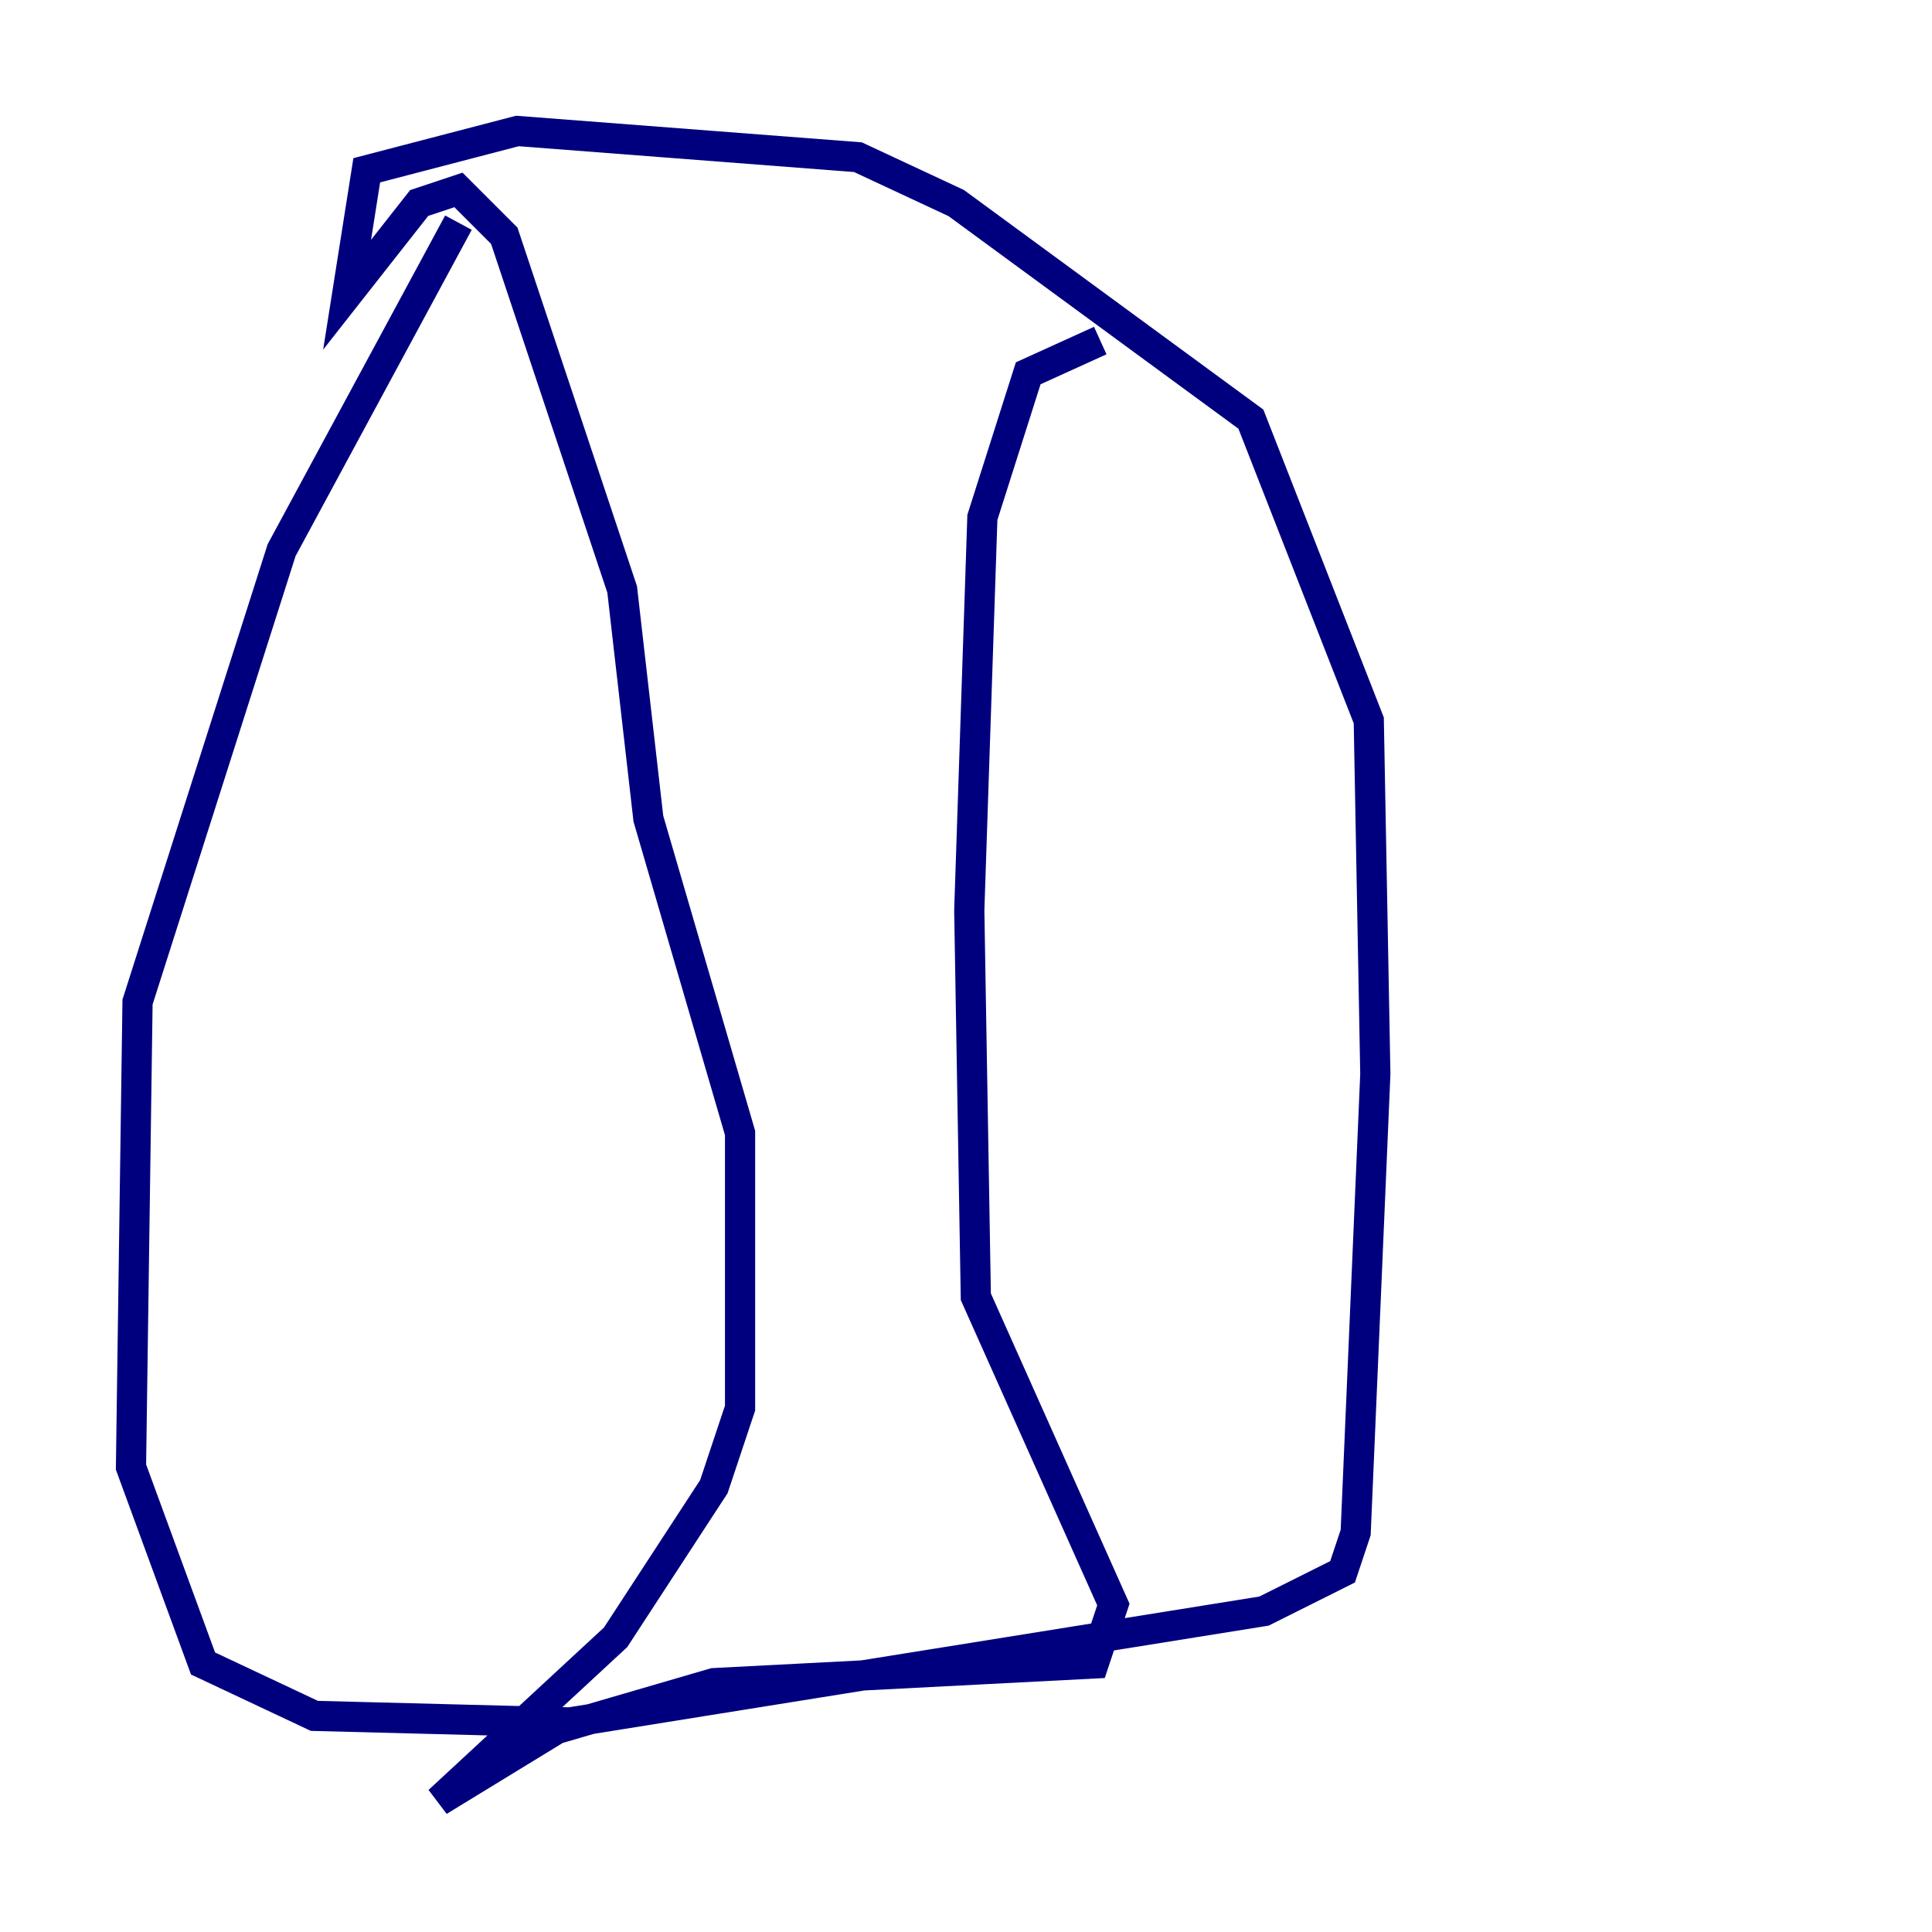 <?xml version="1.0" encoding="utf-8" ?>
<svg baseProfile="tiny" height="128" version="1.2" viewBox="0,0,128,128" width="128" xmlns="http://www.w3.org/2000/svg" xmlns:ev="http://www.w3.org/2001/xml-events" xmlns:xlink="http://www.w3.org/1999/xlink"><defs /><polyline fill="none" points="30.373,14.752 18.658,36.447 9.112,66.386 8.678,97.193 13.451,110.21 20.827,113.681 37.749,114.115 83.742,106.739 88.949,104.136 89.817,101.532 91.119,71.159 90.685,47.729 82.875,27.77 63.349,13.451 56.841,10.414 34.278,8.678 24.298,11.281 22.997,19.525 27.77,13.451 30.373,12.583 33.41,15.62 41.22,39.051 42.956,54.237 49.031,75.064 49.031,93.288 47.295,98.495 40.786,108.475 29.071,119.322 36.881,114.549 47.295,111.512 72.461,110.21 73.763,106.305 64.651,85.912 64.217,60.312 65.085,34.278 68.122,24.732 72.895,22.563" stroke="#00007f" stroke-width="2" /></svg>